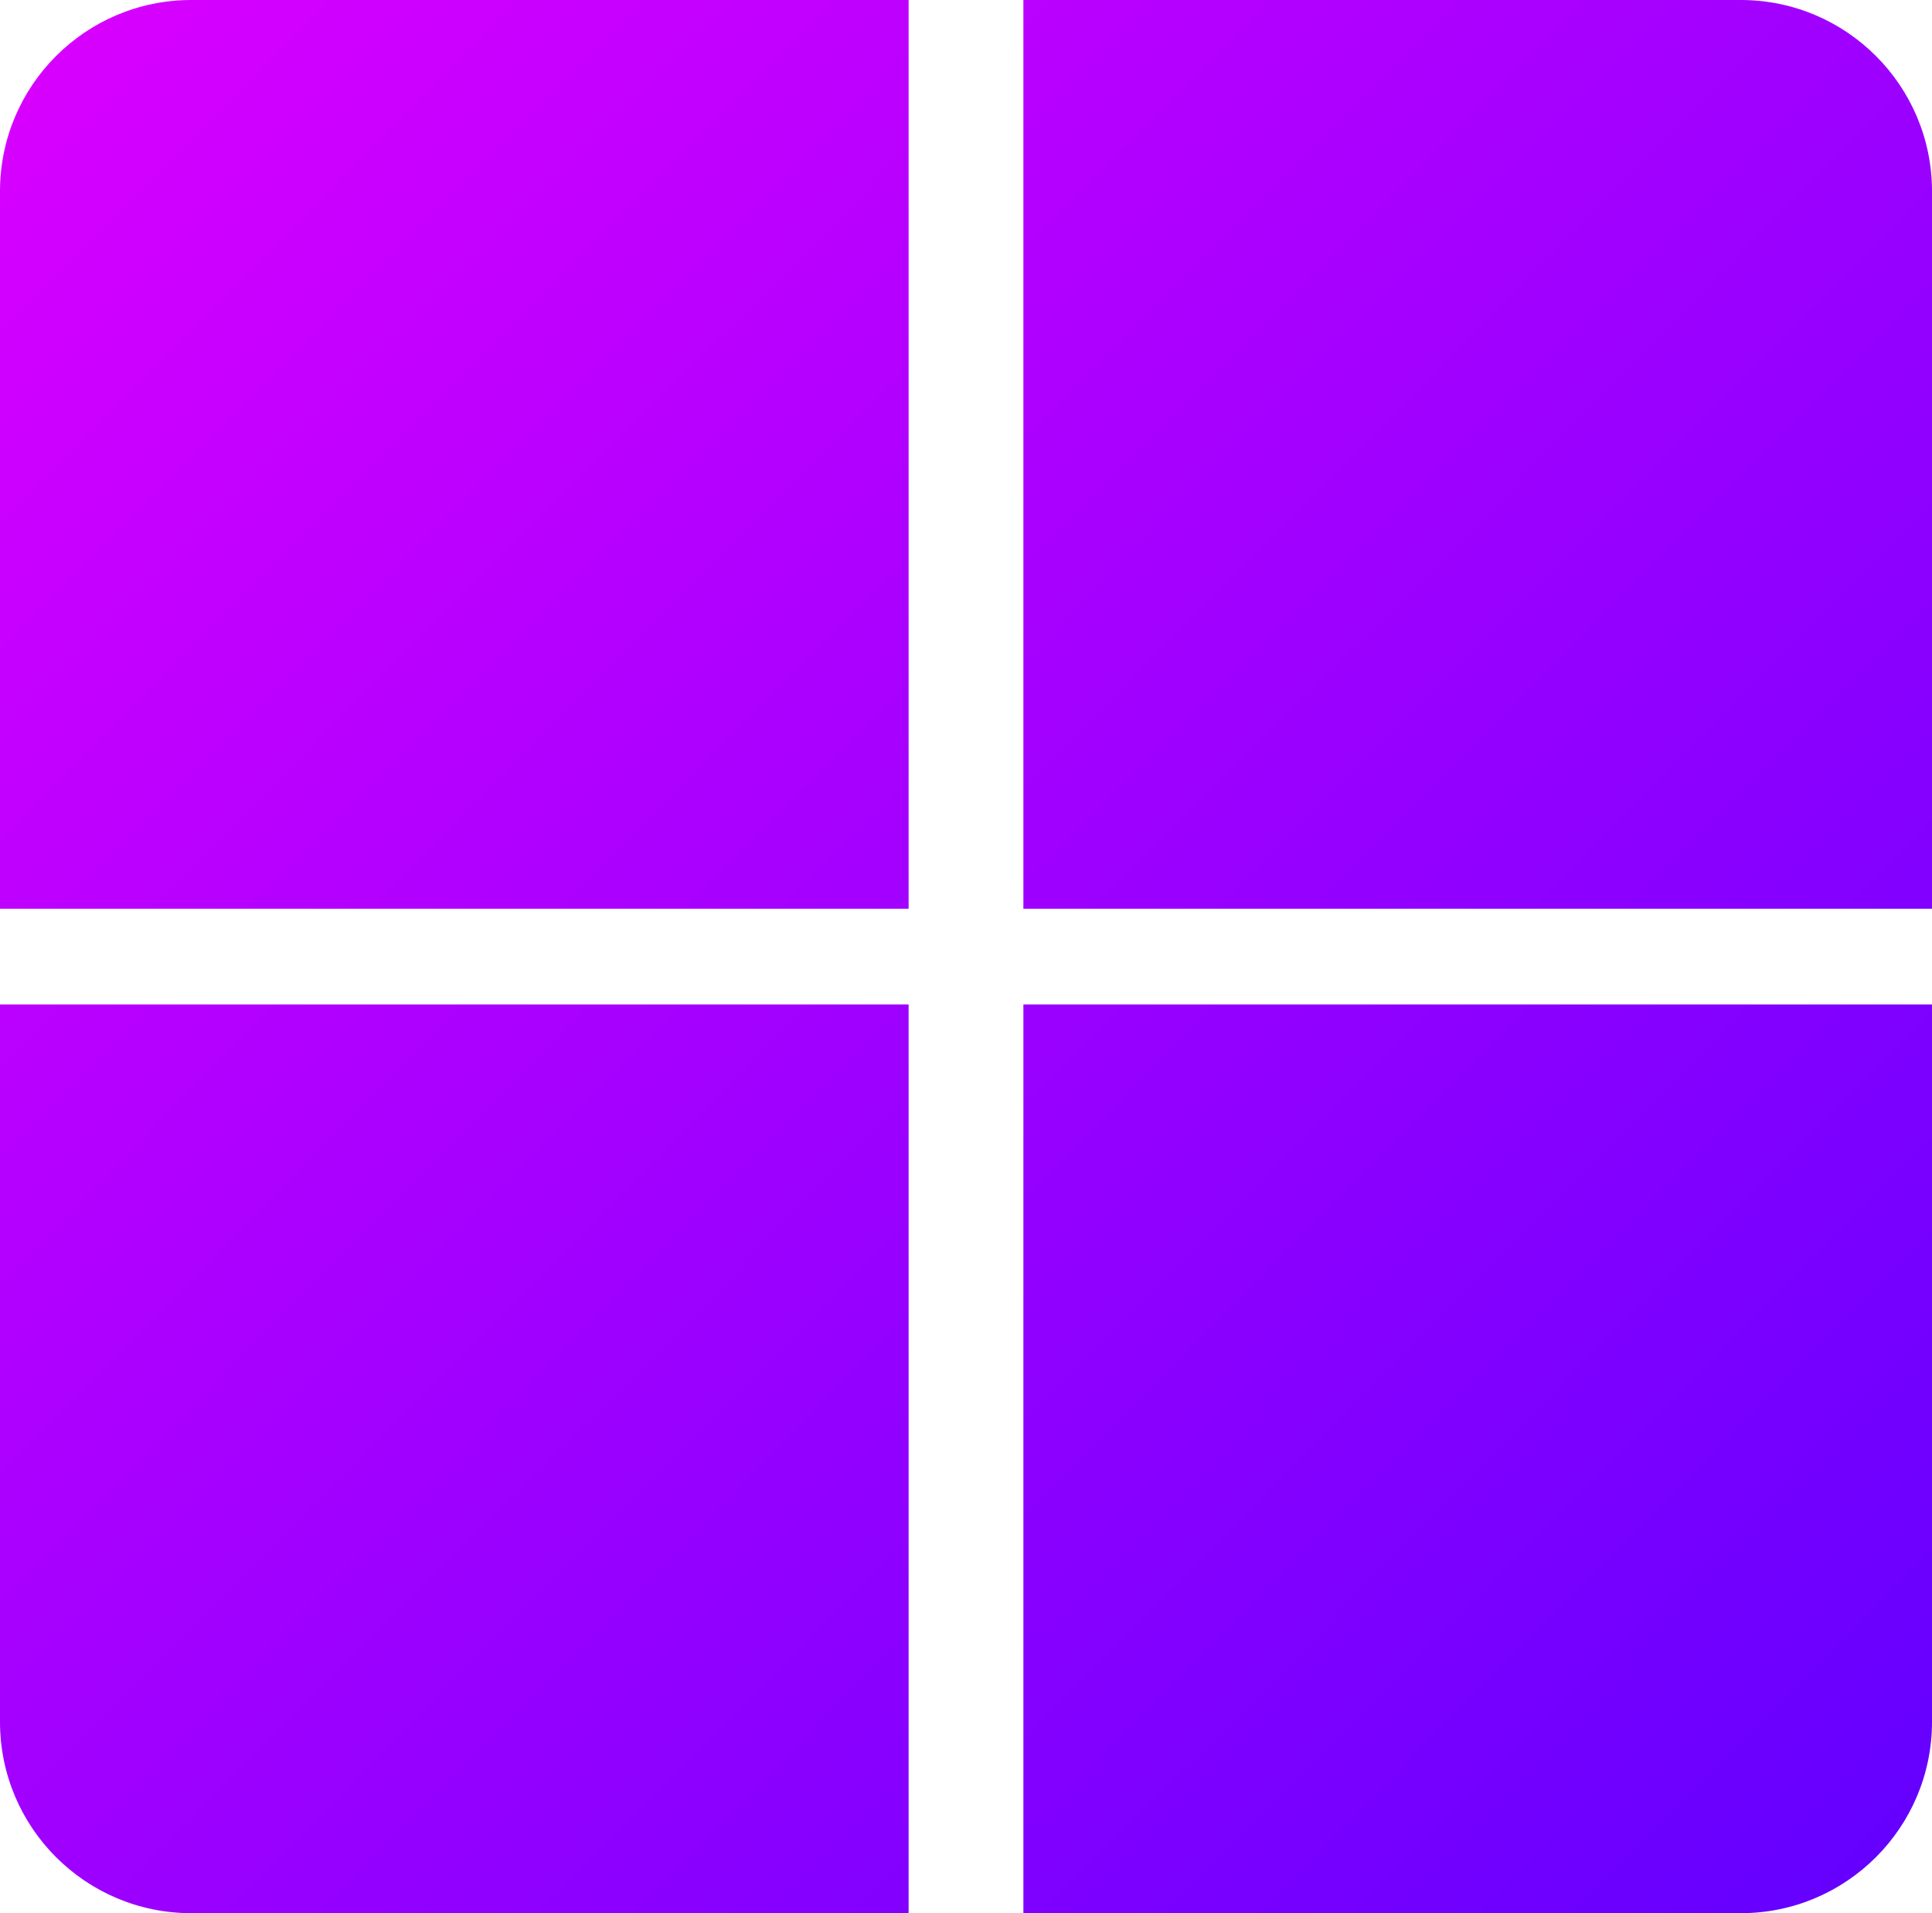 <svg width="202" height="200" viewBox="0 0 202 200" fill="none" xmlns="http://www.w3.org/2000/svg">
<path d="M0 20C0 8.954 8.954 0 20 0H95V95H0V20Z" fill="url(#paint0_linear_424_11)"/>
<path d="M0 105H95V200H20C8.954 200 0 191.046 0 180V105Z" fill="url(#paint1_linear_424_11)"/>
<path d="M107 105H202V180C202 191.046 193.046 200 182 200H107V105Z" fill="url(#paint2_linear_424_11)"/>
<path d="M107 0H182C193.046 0 202 8.954 202 20V95H107V0Z" fill="url(#paint3_linear_424_11)"/>
<defs>
<linearGradient id="paint0_linear_424_11" x1="0" y1="0" x2="202" y2="200" gradientUnits="userSpaceOnUse">
<stop stop-color="#DB00FF"/>
<stop offset="1" stop-color="#6100FF"/>
</linearGradient>
<linearGradient id="paint1_linear_424_11" x1="0" y1="0" x2="202" y2="200" gradientUnits="userSpaceOnUse">
<stop stop-color="#DB00FF"/>
<stop offset="1" stop-color="#6100FF"/>
</linearGradient>
<linearGradient id="paint2_linear_424_11" x1="0" y1="0" x2="202" y2="200" gradientUnits="userSpaceOnUse">
<stop stop-color="#DB00FF"/>
<stop offset="1" stop-color="#6100FF"/>
</linearGradient>
<linearGradient id="paint3_linear_424_11" x1="0" y1="0" x2="202" y2="200" gradientUnits="userSpaceOnUse">
<stop stop-color="#DB00FF"/>
<stop offset="1" stop-color="#6100FF"/>
</linearGradient>
</defs>
</svg>
